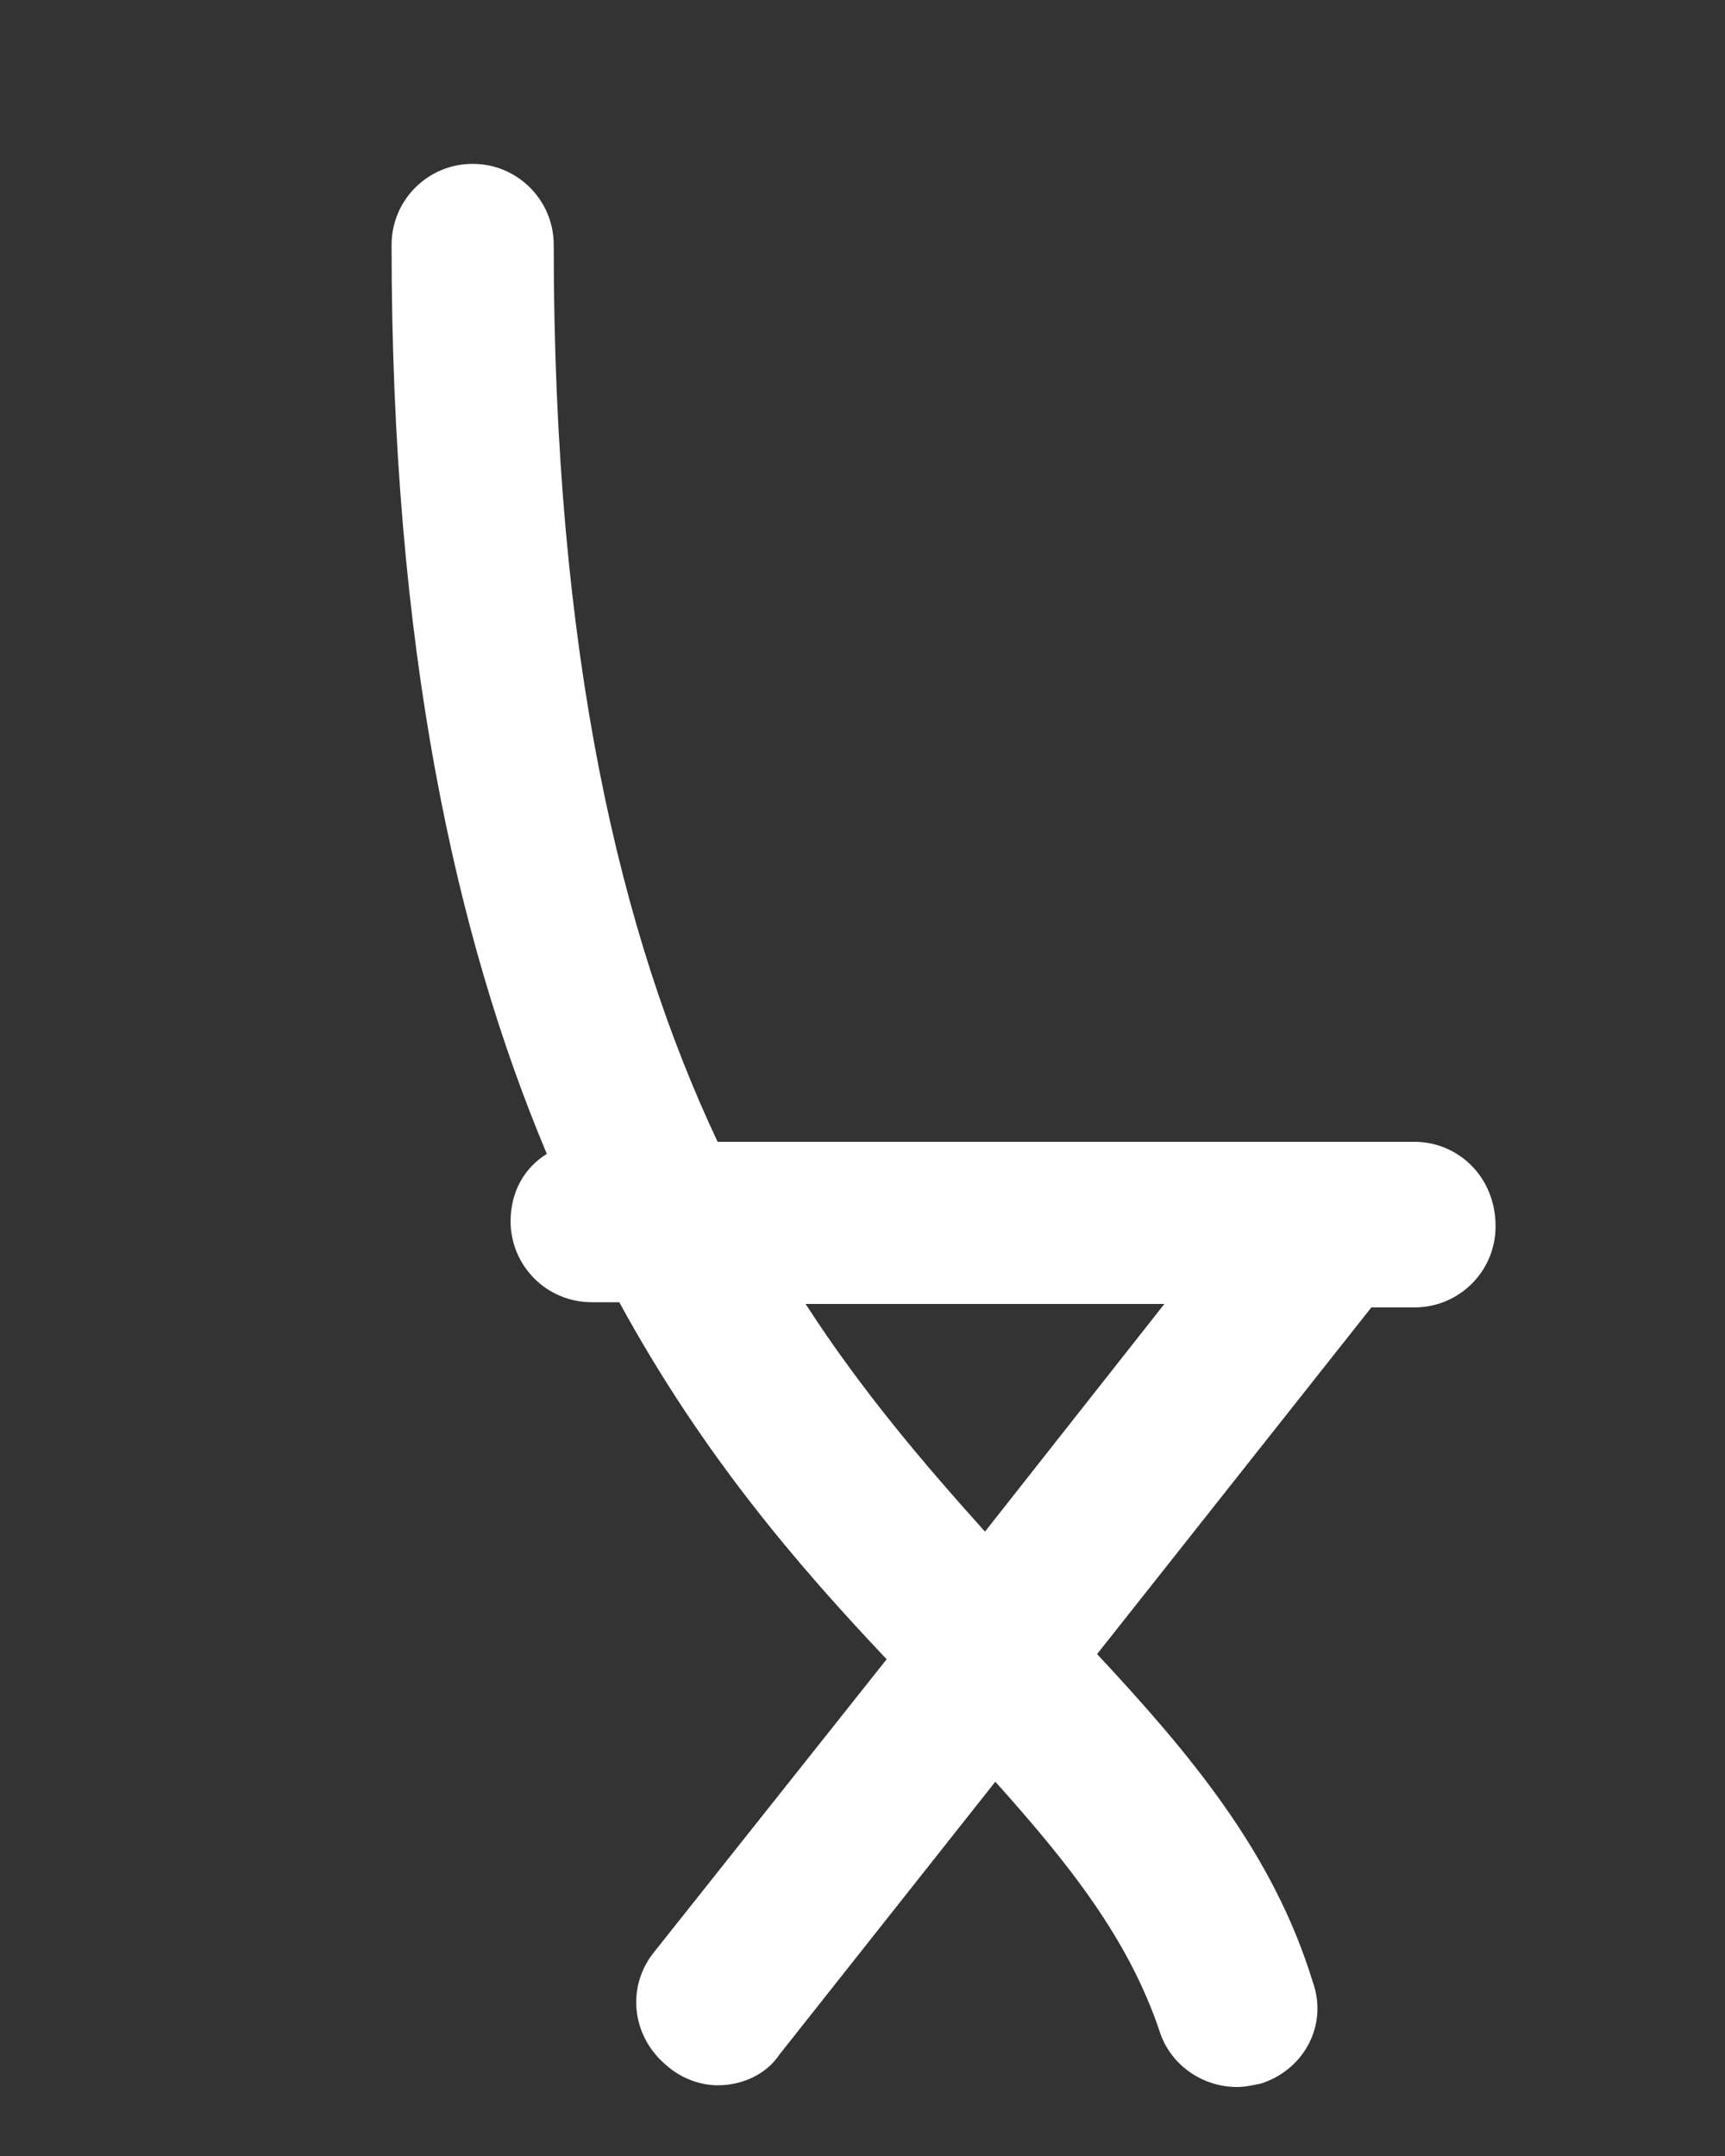 <?xml version="1.0" encoding="utf-8"?>
<!-- Generator: Adobe Illustrator 23.0.1, SVG Export Plug-In . SVG Version: 6.00 Build 0)  -->
<svg version="1.1" id="Calque_1" xmlns="http://www.w3.org/2000/svg" xmlns:xlink="http://www.w3.org/1999/xlink" x="0px" y="0px"
	 viewBox="0 0 100 125" style="enable-background:new 0 0 100 125;" xml:space="preserve">
<rect x="0" y="0" width="100" height="125" fill="#333333" stroke="none"/>
<style type="text/css">
	.st0{fill:#FFFFFF;}
</style>
<g>
	<path class="st0" d="M82,66.2H41.6c-5.6-11.9-9.5-28.1-9.5-52c0-2.6-2.1-4.7-4.7-4.7s-4.7,2.1-4.7,4.7c0,23.3,3.7,40.1,9,52.7
		c-1.3,0.8-2.1,2.2-2.1,3.9c0,2.6,2.1,4.7,4.7,4.7h1.6c4.8,8.8,10.3,15.2,15.5,20.7l-13.5,17c-1.6,2-1.3,4.9,0.8,6.6
		c0.8,0.7,1.9,1.1,2.9,1.1c1.4,0,2.8-0.6,3.6-1.8l12.5-15.8c4.3,4.8,7.7,9.1,9.5,14.4c0.6,2,2.5,3.3,4.5,3.3c0.5,0,0.9-0.1,1.4-0.2
		c2.5-0.8,3.9-3.4,3-5.9c-2.3-7.5-7.1-13.2-12.5-19l15.9-20.1H82c2.6,0,4.7-2.1,4.7-4.7C86.7,68.2,84.5,66.2,82,66.2z M57.1,88.8
		c-3.5-3.9-7.1-8.1-10.4-13.2h20.8L57.1,88.8z"/>
</g>
</svg>
